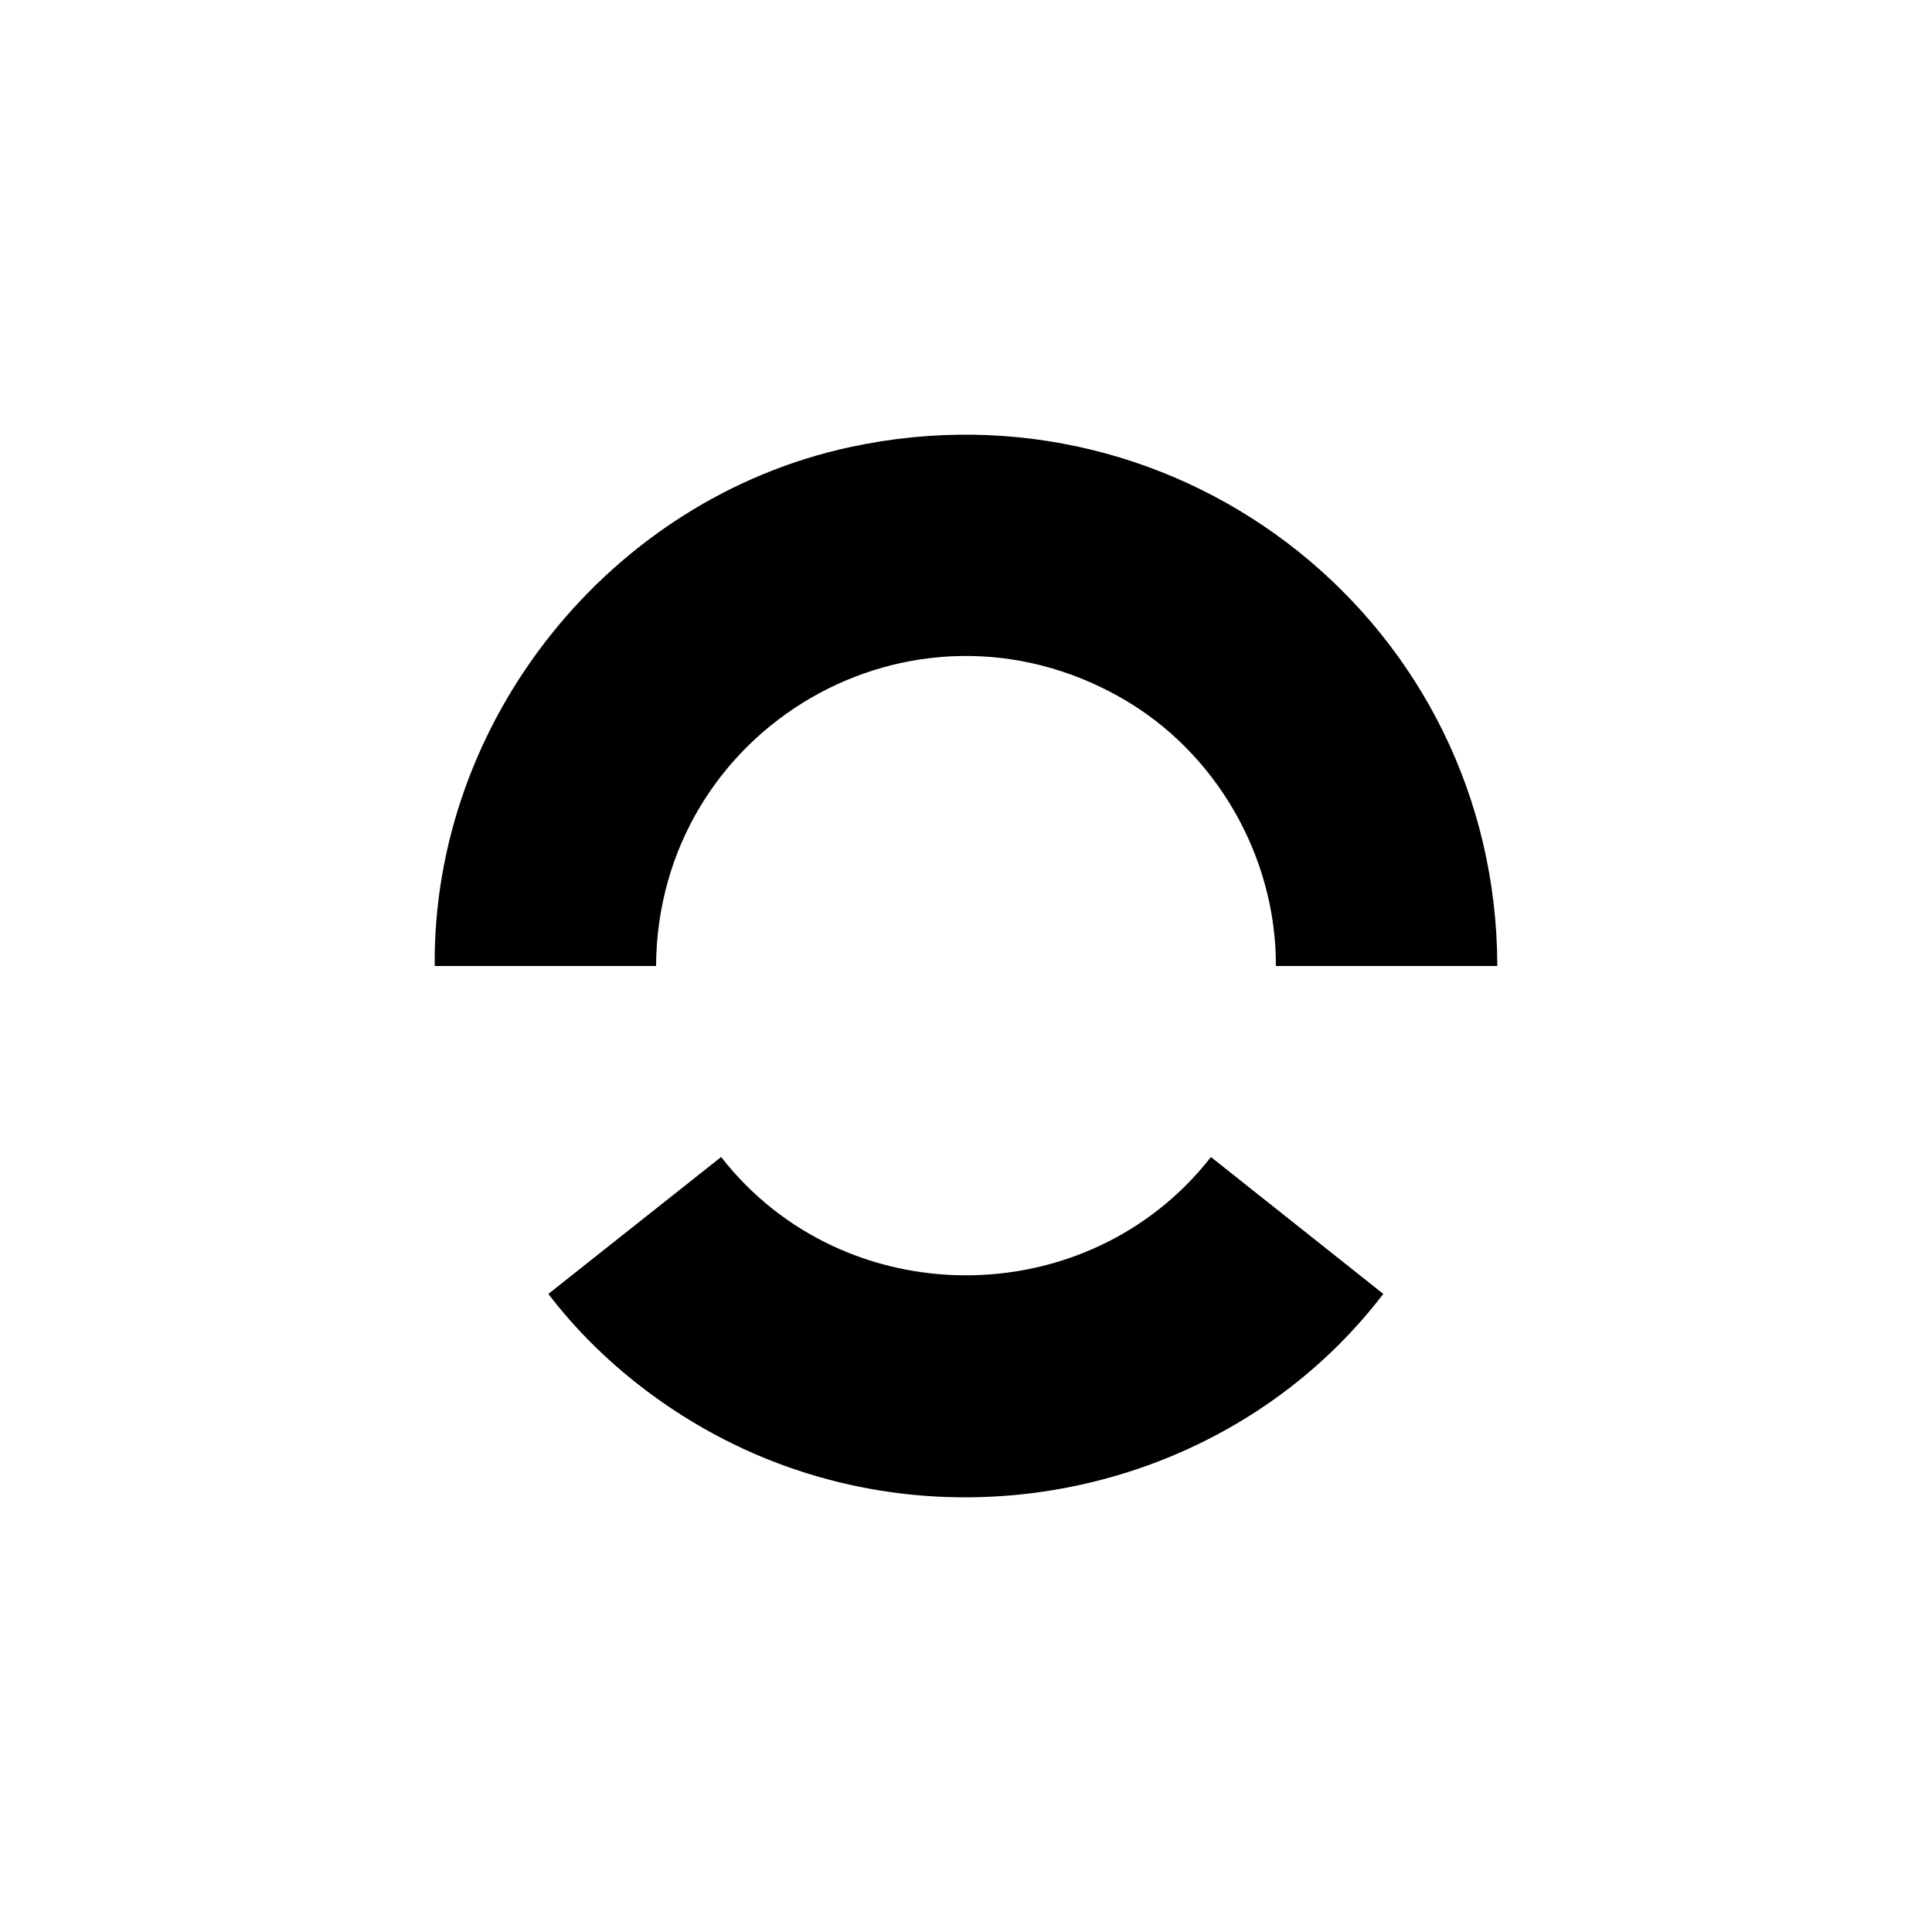 <svg width="40" height="40" viewBox="0 0 40 40" fill="none" xmlns="http://www.w3.org/2000/svg">
<rect width="40" height="40" fill="white"/>
<g clip-path="url(#clip0_5923_10)">
<path d="M31 20H26.416C26.424 17.739 25.183 15.575 23.225 14.455C18.887 11.974 13.613 15.073 13.583 20H9C8.956 14.912 12.631 10.331 17.593 9.258C24.515 7.761 30.988 12.951 31 20V20Z" fill="black"/>
<path d="M14.93 23.955C17.478 27.222 22.523 27.219 25.071 23.955L28.64 26.789C25.629 30.726 20.169 32.08 15.608 30.094C13.96 29.376 12.44 28.216 11.353 26.789L14.93 23.955Z" fill="black"/>
</g>
<defs>
<clipPath id="clip0_5923_10">
<rect width="22" height="22" fill="white" transform="translate(9 9)"/>
</clipPath>
</defs>
</svg>
